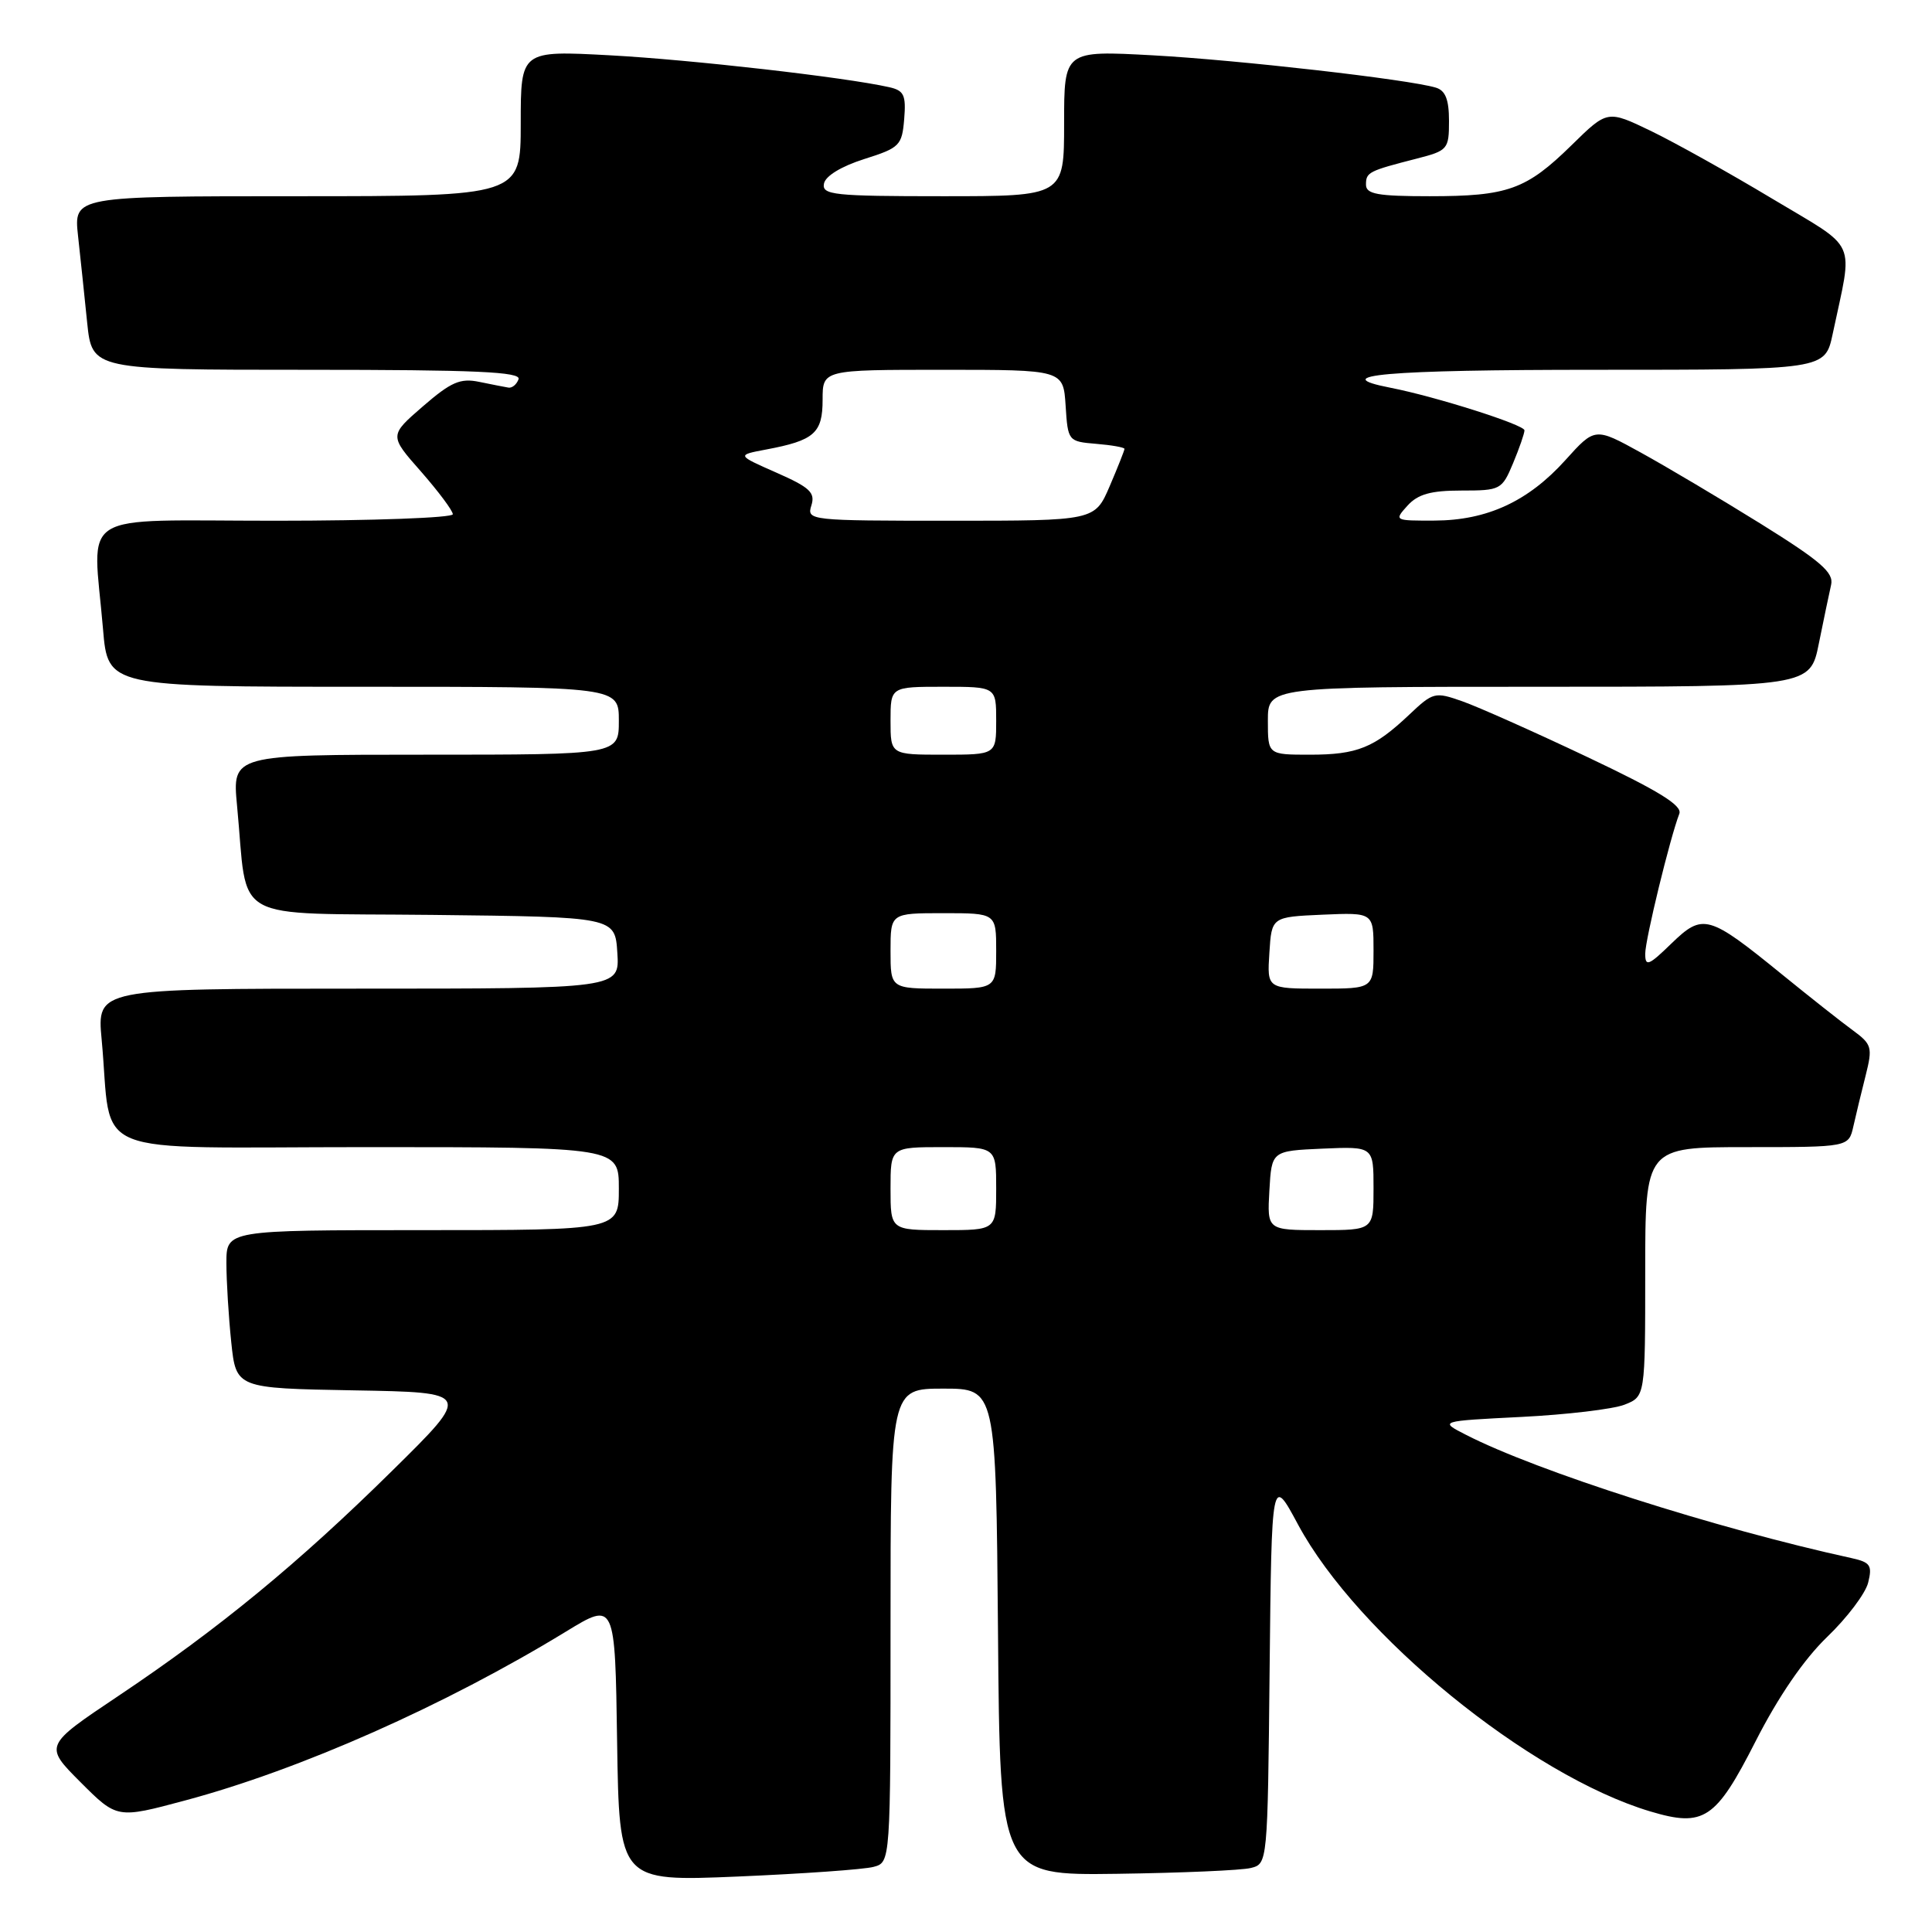 <?xml version="1.0" encoding="UTF-8" standalone="no"?>
<!DOCTYPE svg PUBLIC "-//W3C//DTD SVG 1.1//EN" "http://www.w3.org/Graphics/SVG/1.1/DTD/svg11.dtd" >
<svg xmlns="http://www.w3.org/2000/svg" xmlns:xlink="http://www.w3.org/1999/xlink" version="1.1" viewBox="0 0 256 256">
 <g >
 <path fill="currentColor"
d=" M 115.75 247.37 C 118.00 246.77 118.00 246.77 118.00 215.38 C 118.00 184.00 118.00 184.00 124.99 184.00 C 131.97 184.00 131.97 184.00 132.24 216.25 C 132.50 248.50 132.50 248.50 148.00 248.29 C 156.53 248.17 164.50 247.83 165.73 247.52 C 167.96 246.97 167.97 246.93 168.23 221.24 C 168.50 195.50 168.50 195.50 171.99 202.00 C 179.86 216.64 202.69 235.24 218.66 240.02 C 225.78 242.15 227.34 241.11 232.62 230.74 C 235.65 224.79 239.03 219.87 242.10 216.91 C 244.73 214.39 247.18 211.15 247.54 209.71 C 248.11 207.42 247.83 207.01 245.35 206.46 C 227.40 202.54 203.63 194.94 194.23 190.11 C 190.69 188.30 190.69 188.30 201.60 187.75 C 207.59 187.45 213.74 186.72 215.25 186.13 C 218.00 185.05 218.00 185.05 218.00 168.52 C 218.00 152.00 218.00 152.00 231.48 152.00 C 244.96 152.00 244.96 152.00 245.58 149.25 C 245.92 147.74 246.65 144.70 247.21 142.50 C 248.15 138.76 248.03 138.37 245.48 136.50 C 243.97 135.40 239.77 132.08 236.13 129.12 C 226.37 121.18 225.65 120.98 221.47 125.02 C 218.45 127.96 218.00 128.13 218.00 126.38 C 218.00 124.51 221.27 111.07 222.52 107.82 C 222.94 106.73 219.77 104.78 210.29 100.29 C 203.26 96.96 195.81 93.64 193.75 92.92 C 190.14 91.65 189.89 91.71 186.75 94.68 C 182.09 99.09 179.84 100.00 173.57 100.00 C 168.00 100.00 168.00 100.00 168.00 95.50 C 168.00 91.00 168.00 91.00 203.93 91.00 C 239.86 91.00 239.86 91.00 241.01 85.25 C 241.65 82.09 242.38 78.60 242.63 77.50 C 243.01 75.87 241.28 74.37 233.30 69.40 C 227.91 66.05 220.76 61.81 217.42 59.97 C 211.34 56.62 211.34 56.62 207.42 60.97 C 202.49 66.44 197.05 68.95 190.10 68.98 C 184.75 69.00 184.71 68.98 186.50 67.00 C 187.88 65.48 189.58 65.00 193.64 65.00 C 198.82 65.00 199.02 64.90 200.49 61.38 C 201.32 59.39 202.00 57.43 202.00 57.02 C 202.00 56.29 190.28 52.56 184.25 51.38 C 175.63 49.70 183.61 49.00 211.42 49.00 C 241.83 49.00 241.83 49.00 242.84 44.25 C 245.55 31.42 246.38 33.26 234.80 26.31 C 229.14 22.91 221.91 18.88 218.75 17.35 C 212.99 14.58 212.99 14.58 208.25 19.23 C 202.23 25.13 199.81 26.00 189.43 26.00 C 182.53 26.00 181.00 25.72 181.00 24.47 C 181.00 22.82 181.32 22.66 187.75 21.01 C 191.84 19.96 192.00 19.77 192.00 16.03 C 192.00 13.19 191.53 11.99 190.25 11.61 C 186.64 10.52 164.07 7.95 152.75 7.33 C 141.00 6.69 141.00 6.69 141.00 16.35 C 141.00 26.00 141.00 26.00 124.93 26.00 C 110.45 26.00 108.89 25.83 109.18 24.33 C 109.37 23.32 111.48 22.04 114.50 21.08 C 119.21 19.59 119.52 19.29 119.81 15.78 C 120.07 12.60 119.79 11.99 117.81 11.55 C 111.95 10.23 91.56 7.91 80.85 7.33 C 69.00 6.69 69.00 6.69 69.00 16.35 C 69.00 26.00 69.00 26.00 39.38 26.00 C 9.77 26.00 9.77 26.00 10.34 31.25 C 10.66 34.14 11.20 39.31 11.55 42.75 C 12.20 49.00 12.20 49.00 40.68 49.00 C 63.05 49.00 69.07 49.27 68.71 50.25 C 68.46 50.94 67.86 51.44 67.37 51.36 C 66.89 51.28 65.15 50.94 63.50 50.60 C 60.99 50.08 59.77 50.61 56.04 53.84 C 51.57 57.71 51.57 57.71 55.79 62.49 C 58.10 65.13 60.00 67.67 60.00 68.14 C 60.00 68.61 49.43 69.00 36.50 69.00 C 9.73 69.00 12.30 67.39 13.65 83.35 C 14.29 91.00 14.29 91.00 48.15 91.00 C 82.00 91.00 82.00 91.00 82.00 95.50 C 82.00 100.00 82.00 100.00 56.38 100.00 C 30.77 100.00 30.77 100.00 31.41 106.75 C 32.93 122.57 29.99 120.93 57.33 121.23 C 81.50 121.50 81.50 121.50 81.80 126.25 C 82.11 131.00 82.11 131.00 47.48 131.00 C 12.84 131.00 12.84 131.00 13.47 137.75 C 14.96 153.69 10.79 152.00 48.59 152.00 C 82.00 152.00 82.00 152.00 82.00 157.50 C 82.00 163.00 82.00 163.00 56.00 163.00 C 30.00 163.00 30.00 163.00 30.00 167.35 C 30.00 169.75 30.29 174.46 30.64 177.83 C 31.28 183.95 31.28 183.95 46.89 184.23 C 62.50 184.50 62.50 184.50 52.00 194.85 C 39.53 207.15 29.05 215.77 15.67 224.73 C 5.84 231.31 5.84 231.31 10.67 236.15 C 15.51 240.99 15.51 240.99 24.53 238.57 C 39.76 234.50 58.99 225.97 75.00 216.19 C 81.50 212.22 81.50 212.22 81.77 230.77 C 82.05 249.31 82.05 249.31 97.77 248.65 C 106.42 248.28 114.51 247.71 115.75 247.37 Z  M 118.00 157.50 C 118.00 152.00 118.00 152.00 125.00 152.00 C 132.00 152.00 132.00 152.00 132.00 157.50 C 132.00 163.00 132.00 163.00 125.00 163.00 C 118.00 163.00 118.00 163.00 118.00 157.50 Z  M 168.20 157.75 C 168.50 152.50 168.50 152.50 175.25 152.20 C 182.00 151.91 182.00 151.91 182.00 157.45 C 182.00 163.00 182.00 163.00 174.95 163.00 C 167.90 163.00 167.90 163.00 168.20 157.75 Z  M 118.00 126.00 C 118.00 121.00 118.00 121.00 125.00 121.00 C 132.00 121.00 132.00 121.00 132.00 126.00 C 132.00 131.00 132.00 131.00 125.00 131.00 C 118.00 131.00 118.00 131.00 118.00 126.00 Z  M 168.20 126.25 C 168.50 121.50 168.50 121.50 175.25 121.20 C 182.00 120.91 182.00 120.91 182.00 125.95 C 182.00 131.00 182.00 131.00 174.95 131.00 C 167.89 131.00 167.89 131.00 168.20 126.25 Z  M 118.00 95.50 C 118.00 91.00 118.00 91.00 125.00 91.00 C 132.00 91.00 132.00 91.00 132.00 95.50 C 132.00 100.00 132.00 100.00 125.00 100.00 C 118.00 100.00 118.00 100.00 118.00 95.50 Z  M 107.51 66.98 C 108.05 65.27 107.31 64.58 102.88 62.63 C 97.60 60.30 97.60 60.30 101.53 59.56 C 107.90 58.36 109.00 57.40 109.00 52.96 C 109.00 49.00 109.00 49.00 124.95 49.00 C 140.89 49.00 140.89 49.00 141.20 53.75 C 141.50 58.45 141.54 58.50 145.25 58.81 C 147.31 58.98 149.00 59.28 149.00 59.48 C 149.00 59.67 148.12 61.90 147.04 64.42 C 145.07 69.00 145.07 69.00 125.97 69.00 C 107.25 69.00 106.88 68.96 107.51 66.98 Z "/>
</g>
</svg>